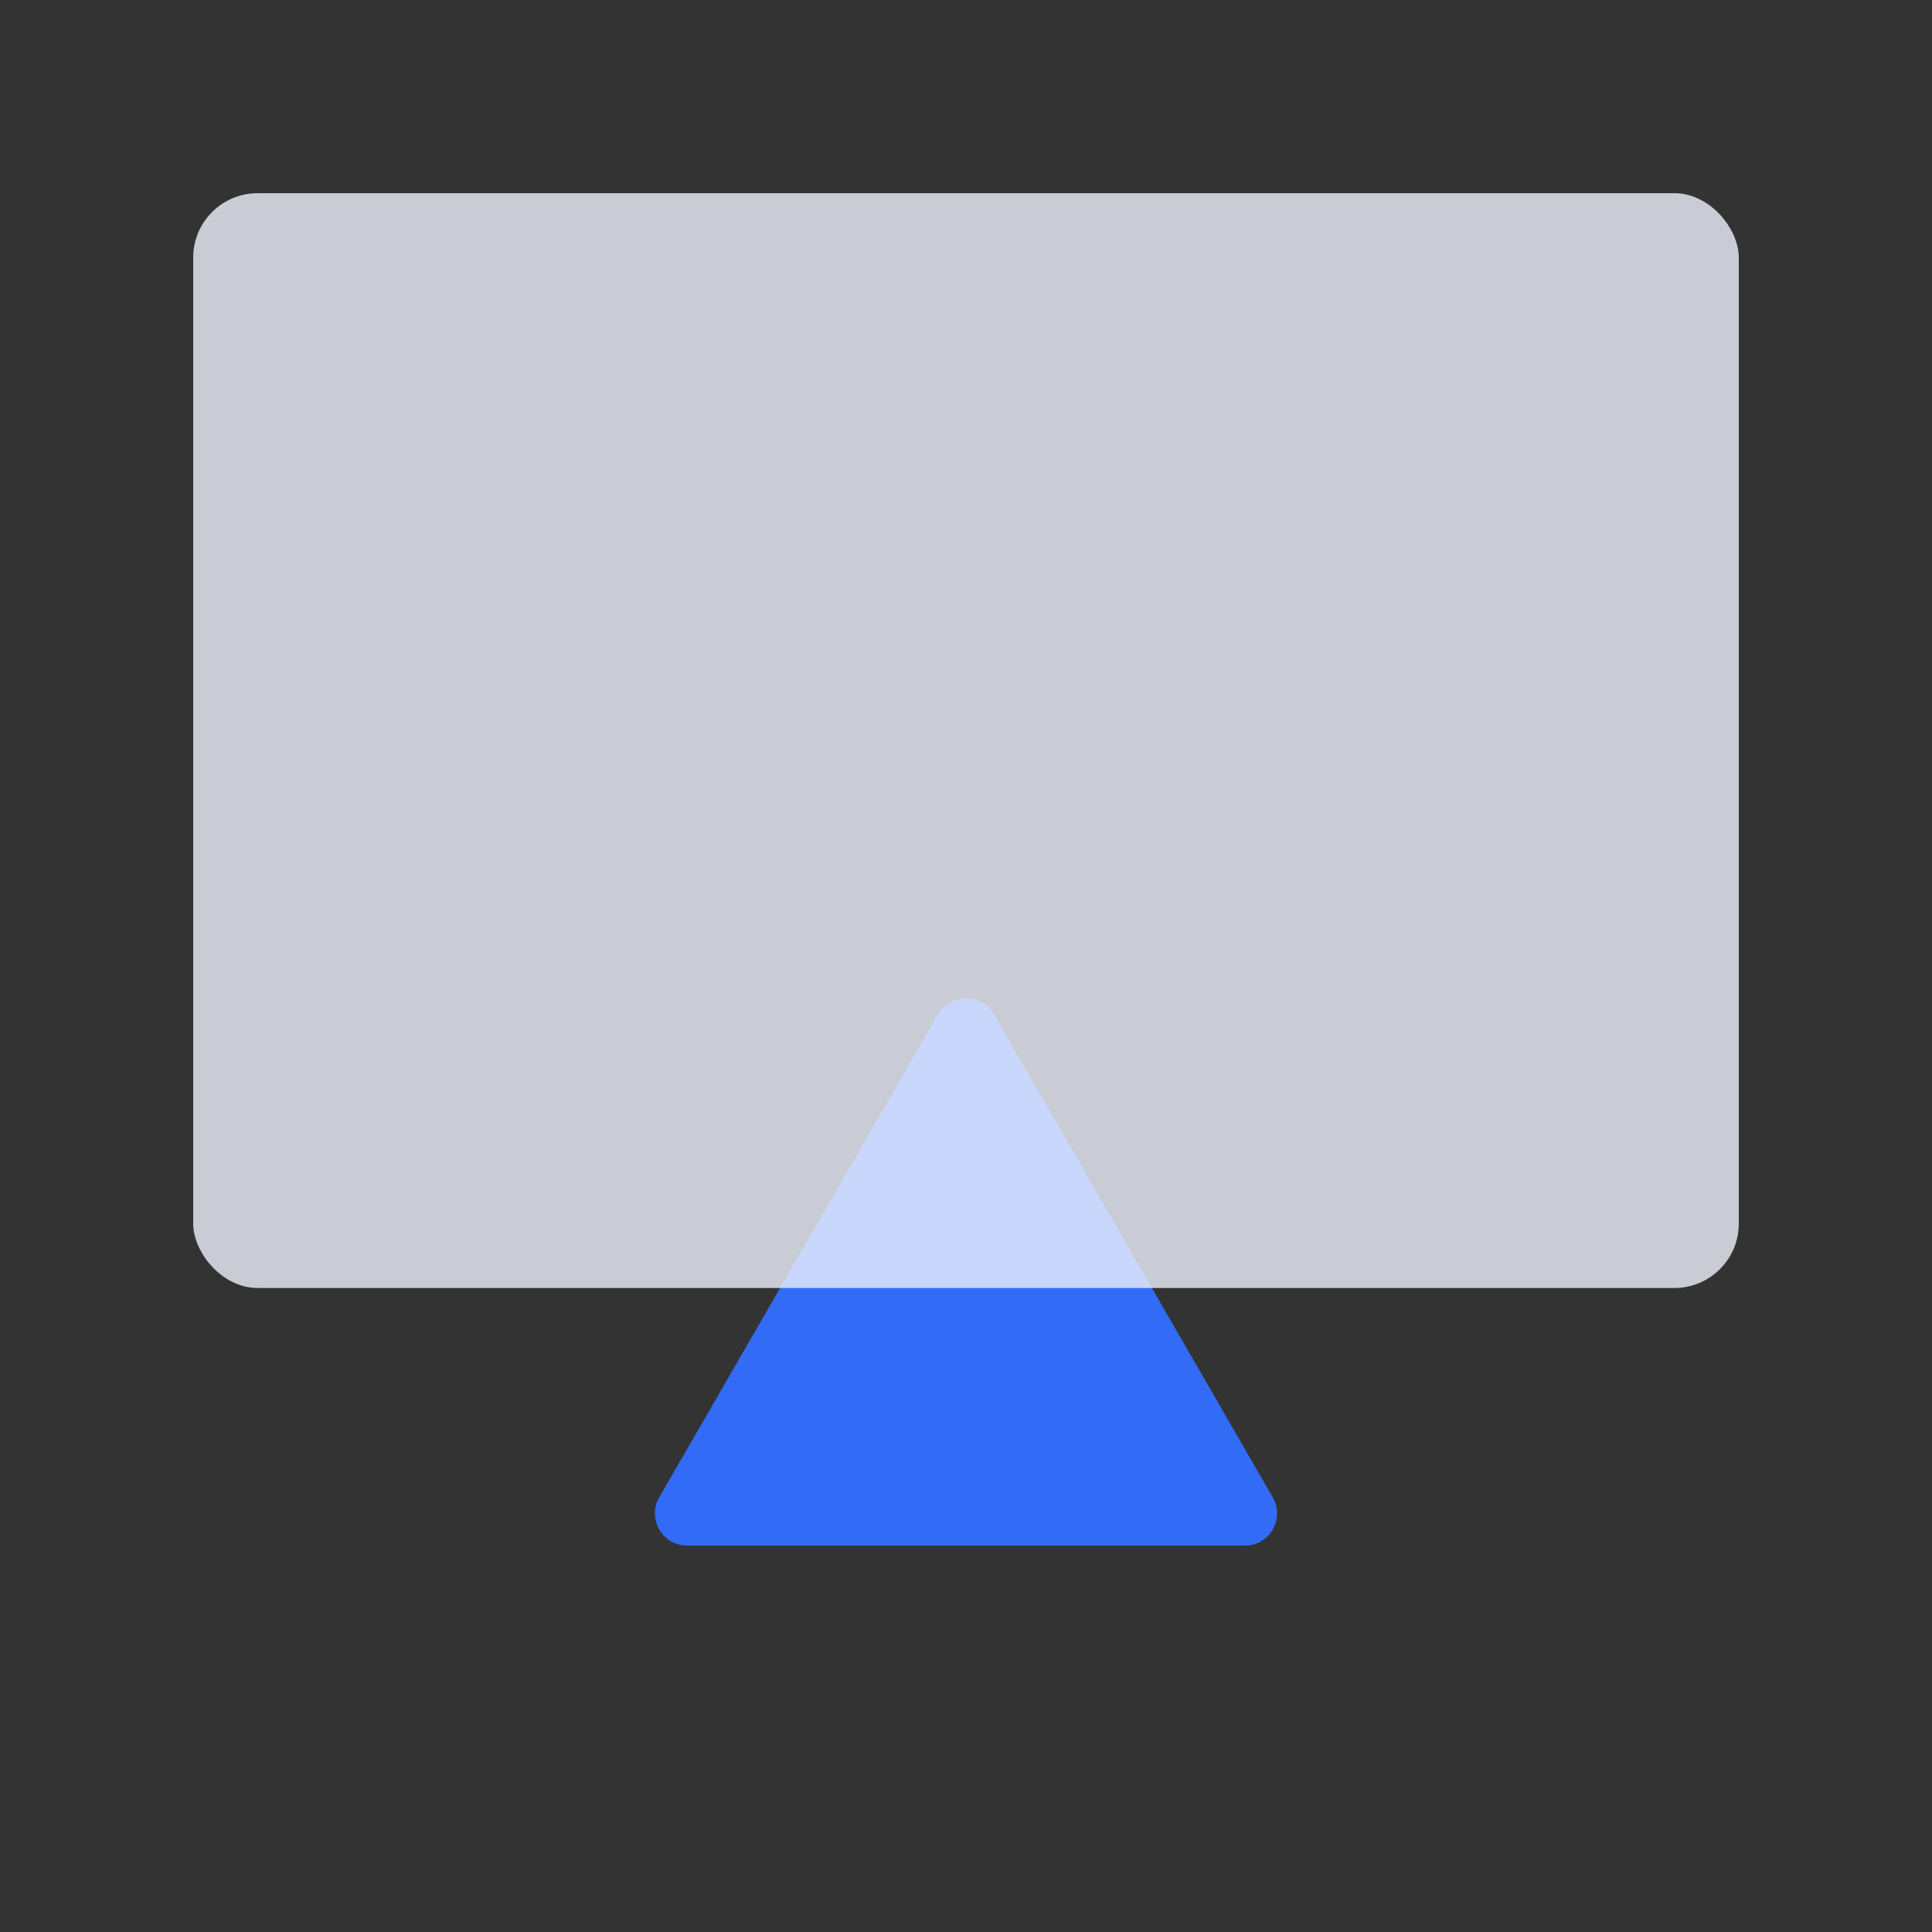 <svg width="60" height="60" viewBox="0 0 60 60" fill="none" xmlns="http://www.w3.org/2000/svg">
<rect x="0" y="0" width="60" height="60" fill="#333333" stroke="none"/>
<path d="M29.134 31.5C29.519 30.833 30.481 30.833 30.866 31.5L39.526 46.5C39.911 47.167 39.43 48 38.66 48H21.34C20.57 48 20.089 47.167 20.474 46.5L29.134 31.5Z" fill="#326BF6"/>
<rect opacity="0.8" x="6" y="6" width="48" height="34" rx="2" fill="#EFF2FE"/>
</svg>
